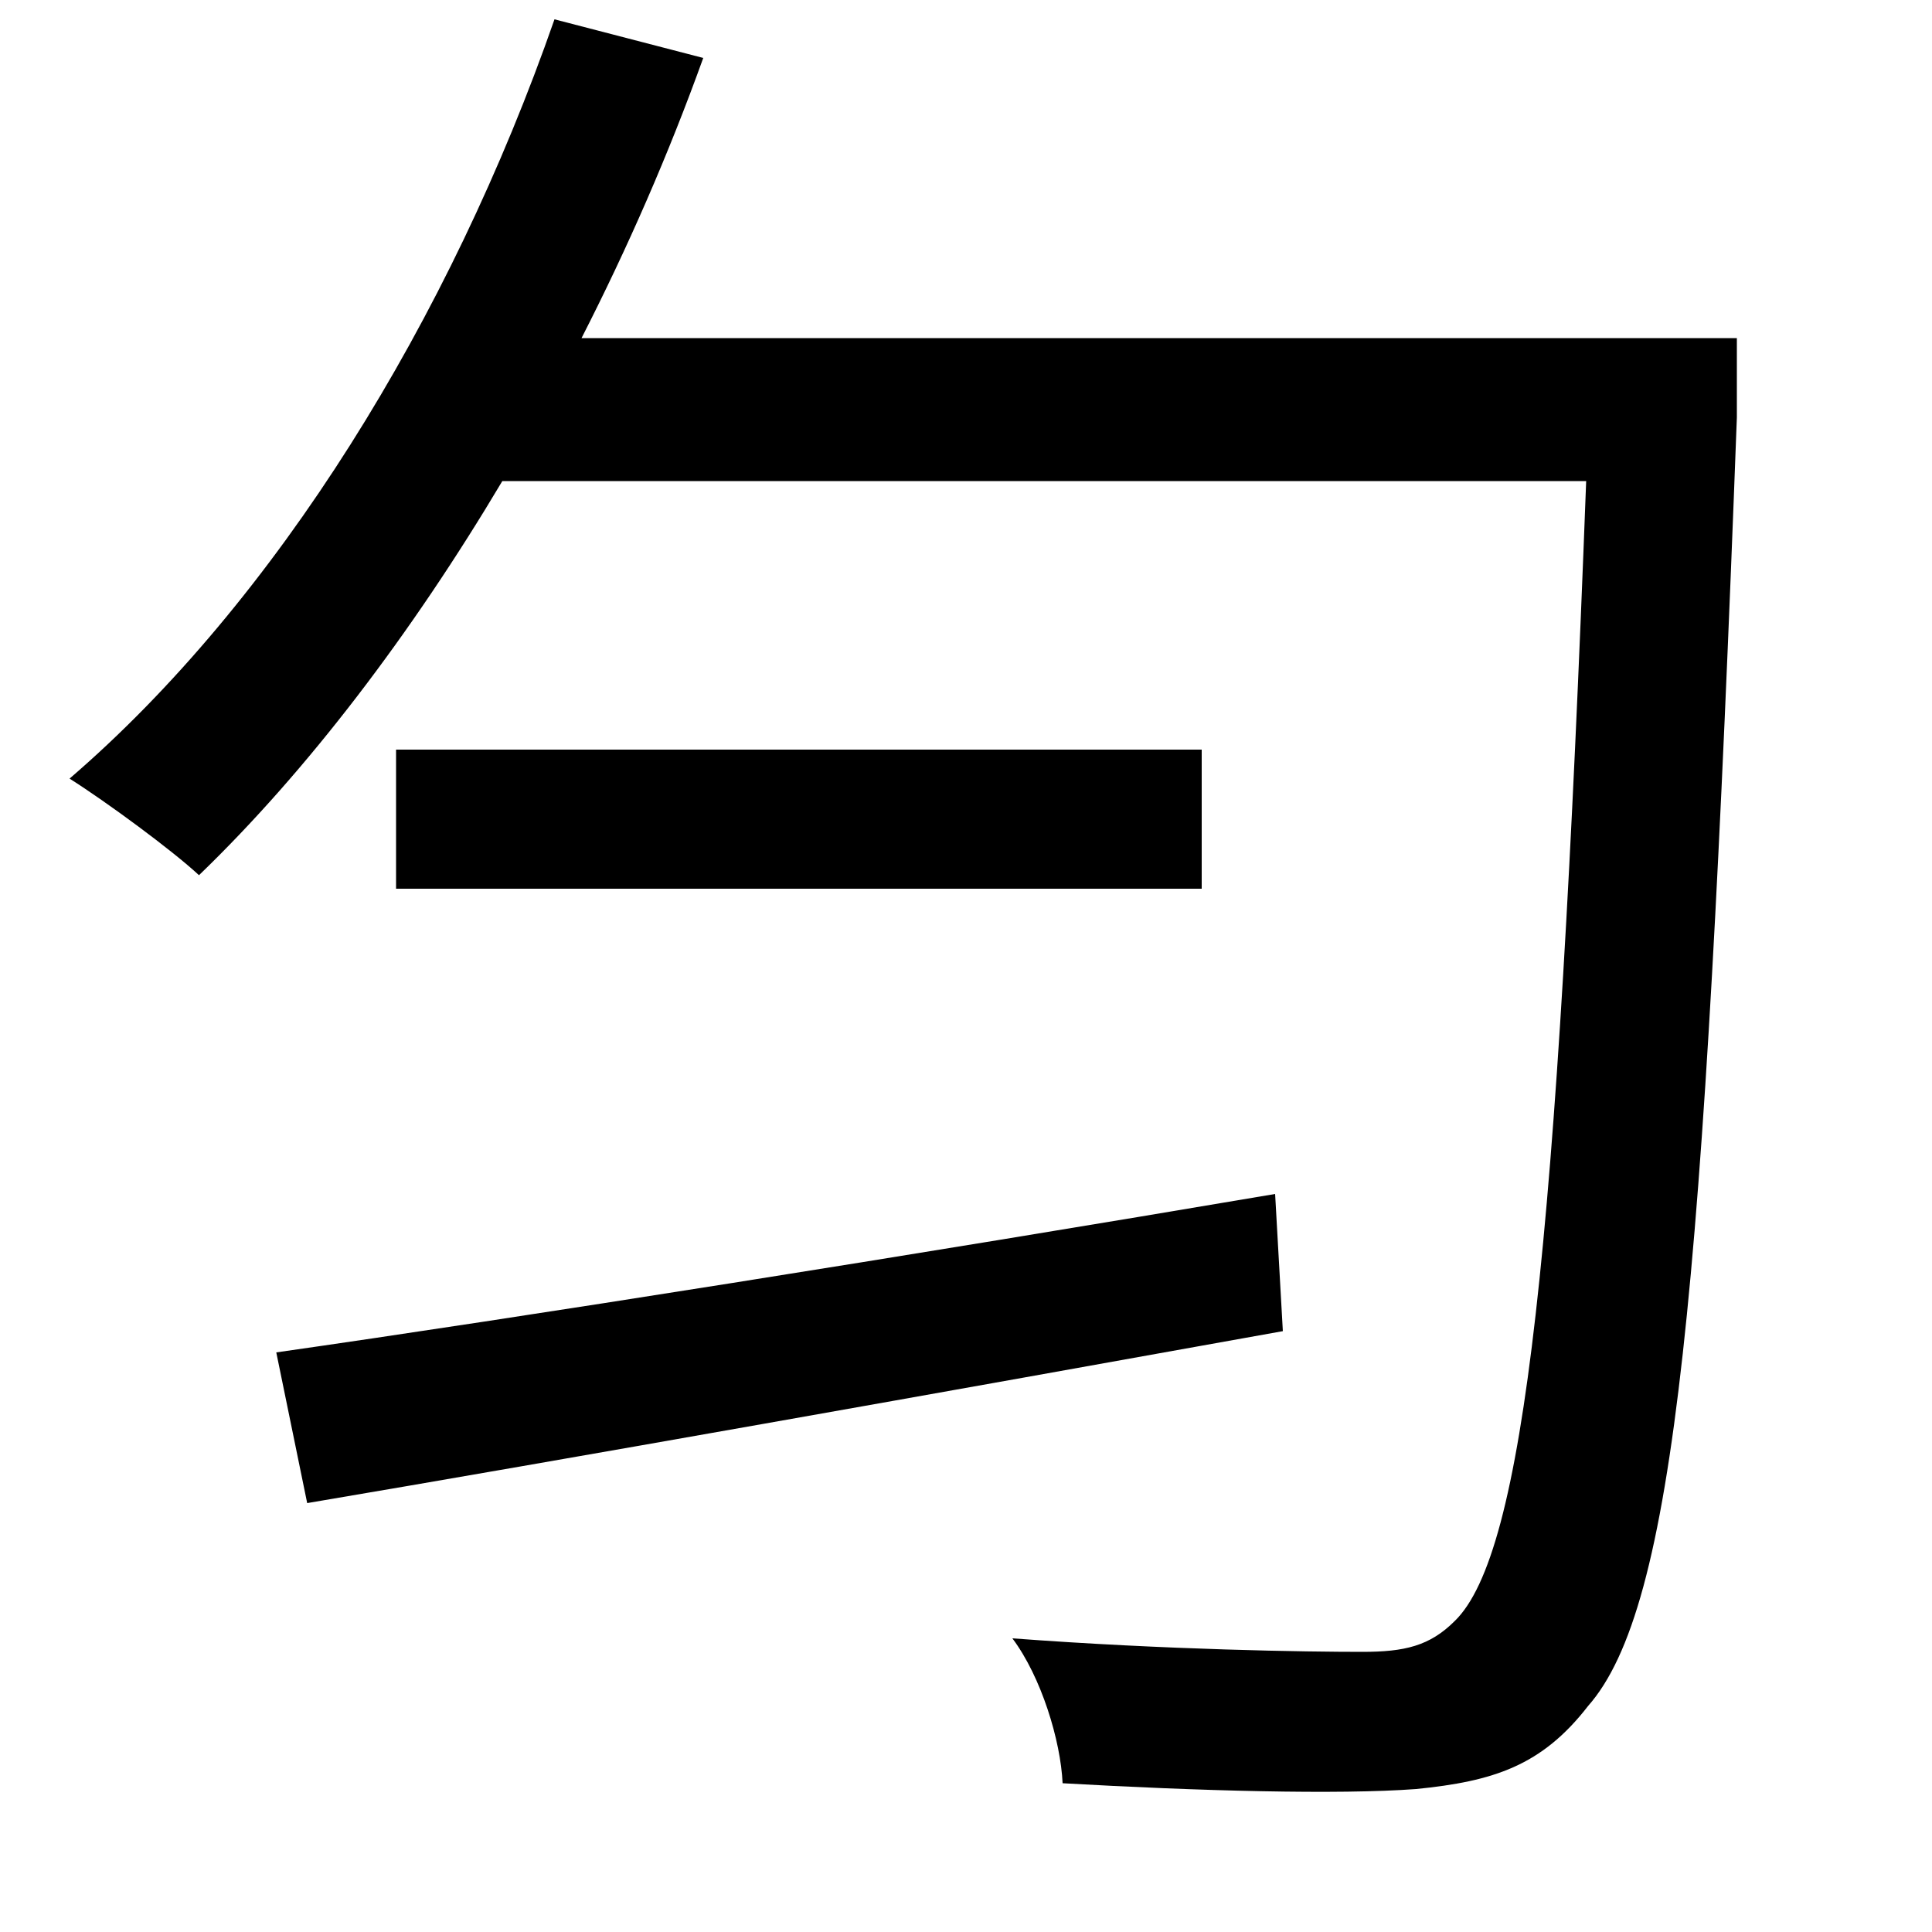 <svg xmlns="http://www.w3.org/2000/svg"
    viewBox="0 0 1000 1000">
  <!--
© 2014-2021 Adobe (http://www.adobe.com/).
Noto is a trademark of Google Inc.
This Font Software is licensed under the SIL Open Font License, Version 1.1. This Font Software is distributed on an "AS IS" BASIS, WITHOUT WARRANTIES OR CONDITIONS OF ANY KIND, either express or implied. See the SIL Open Font License for the specific language, permissions and limitations governing your use of this Font Software.
http://scripts.sil.org/OFL
  -->
<path d="M205 388L205 460 622 460 622 388ZM143 700L159 778C295 755 486 721 664 689L660 618C471 650 269 682 143 700ZM287 10C233 165 143 311 36 403 55 415 89 440 103 453 159 399 213 328 260 249L821 249C806 647 789 804 753 839 740 852 727 855 705 855 677 855 604 854 524 848 539 868 549 901 550 923 620 927 693 929 733 926 773 922 798 914 822 883 867 832 882 670 899 216 899 204 899 175 899 175L301 175C325 128 346 80 364 30Z"/>
</svg>